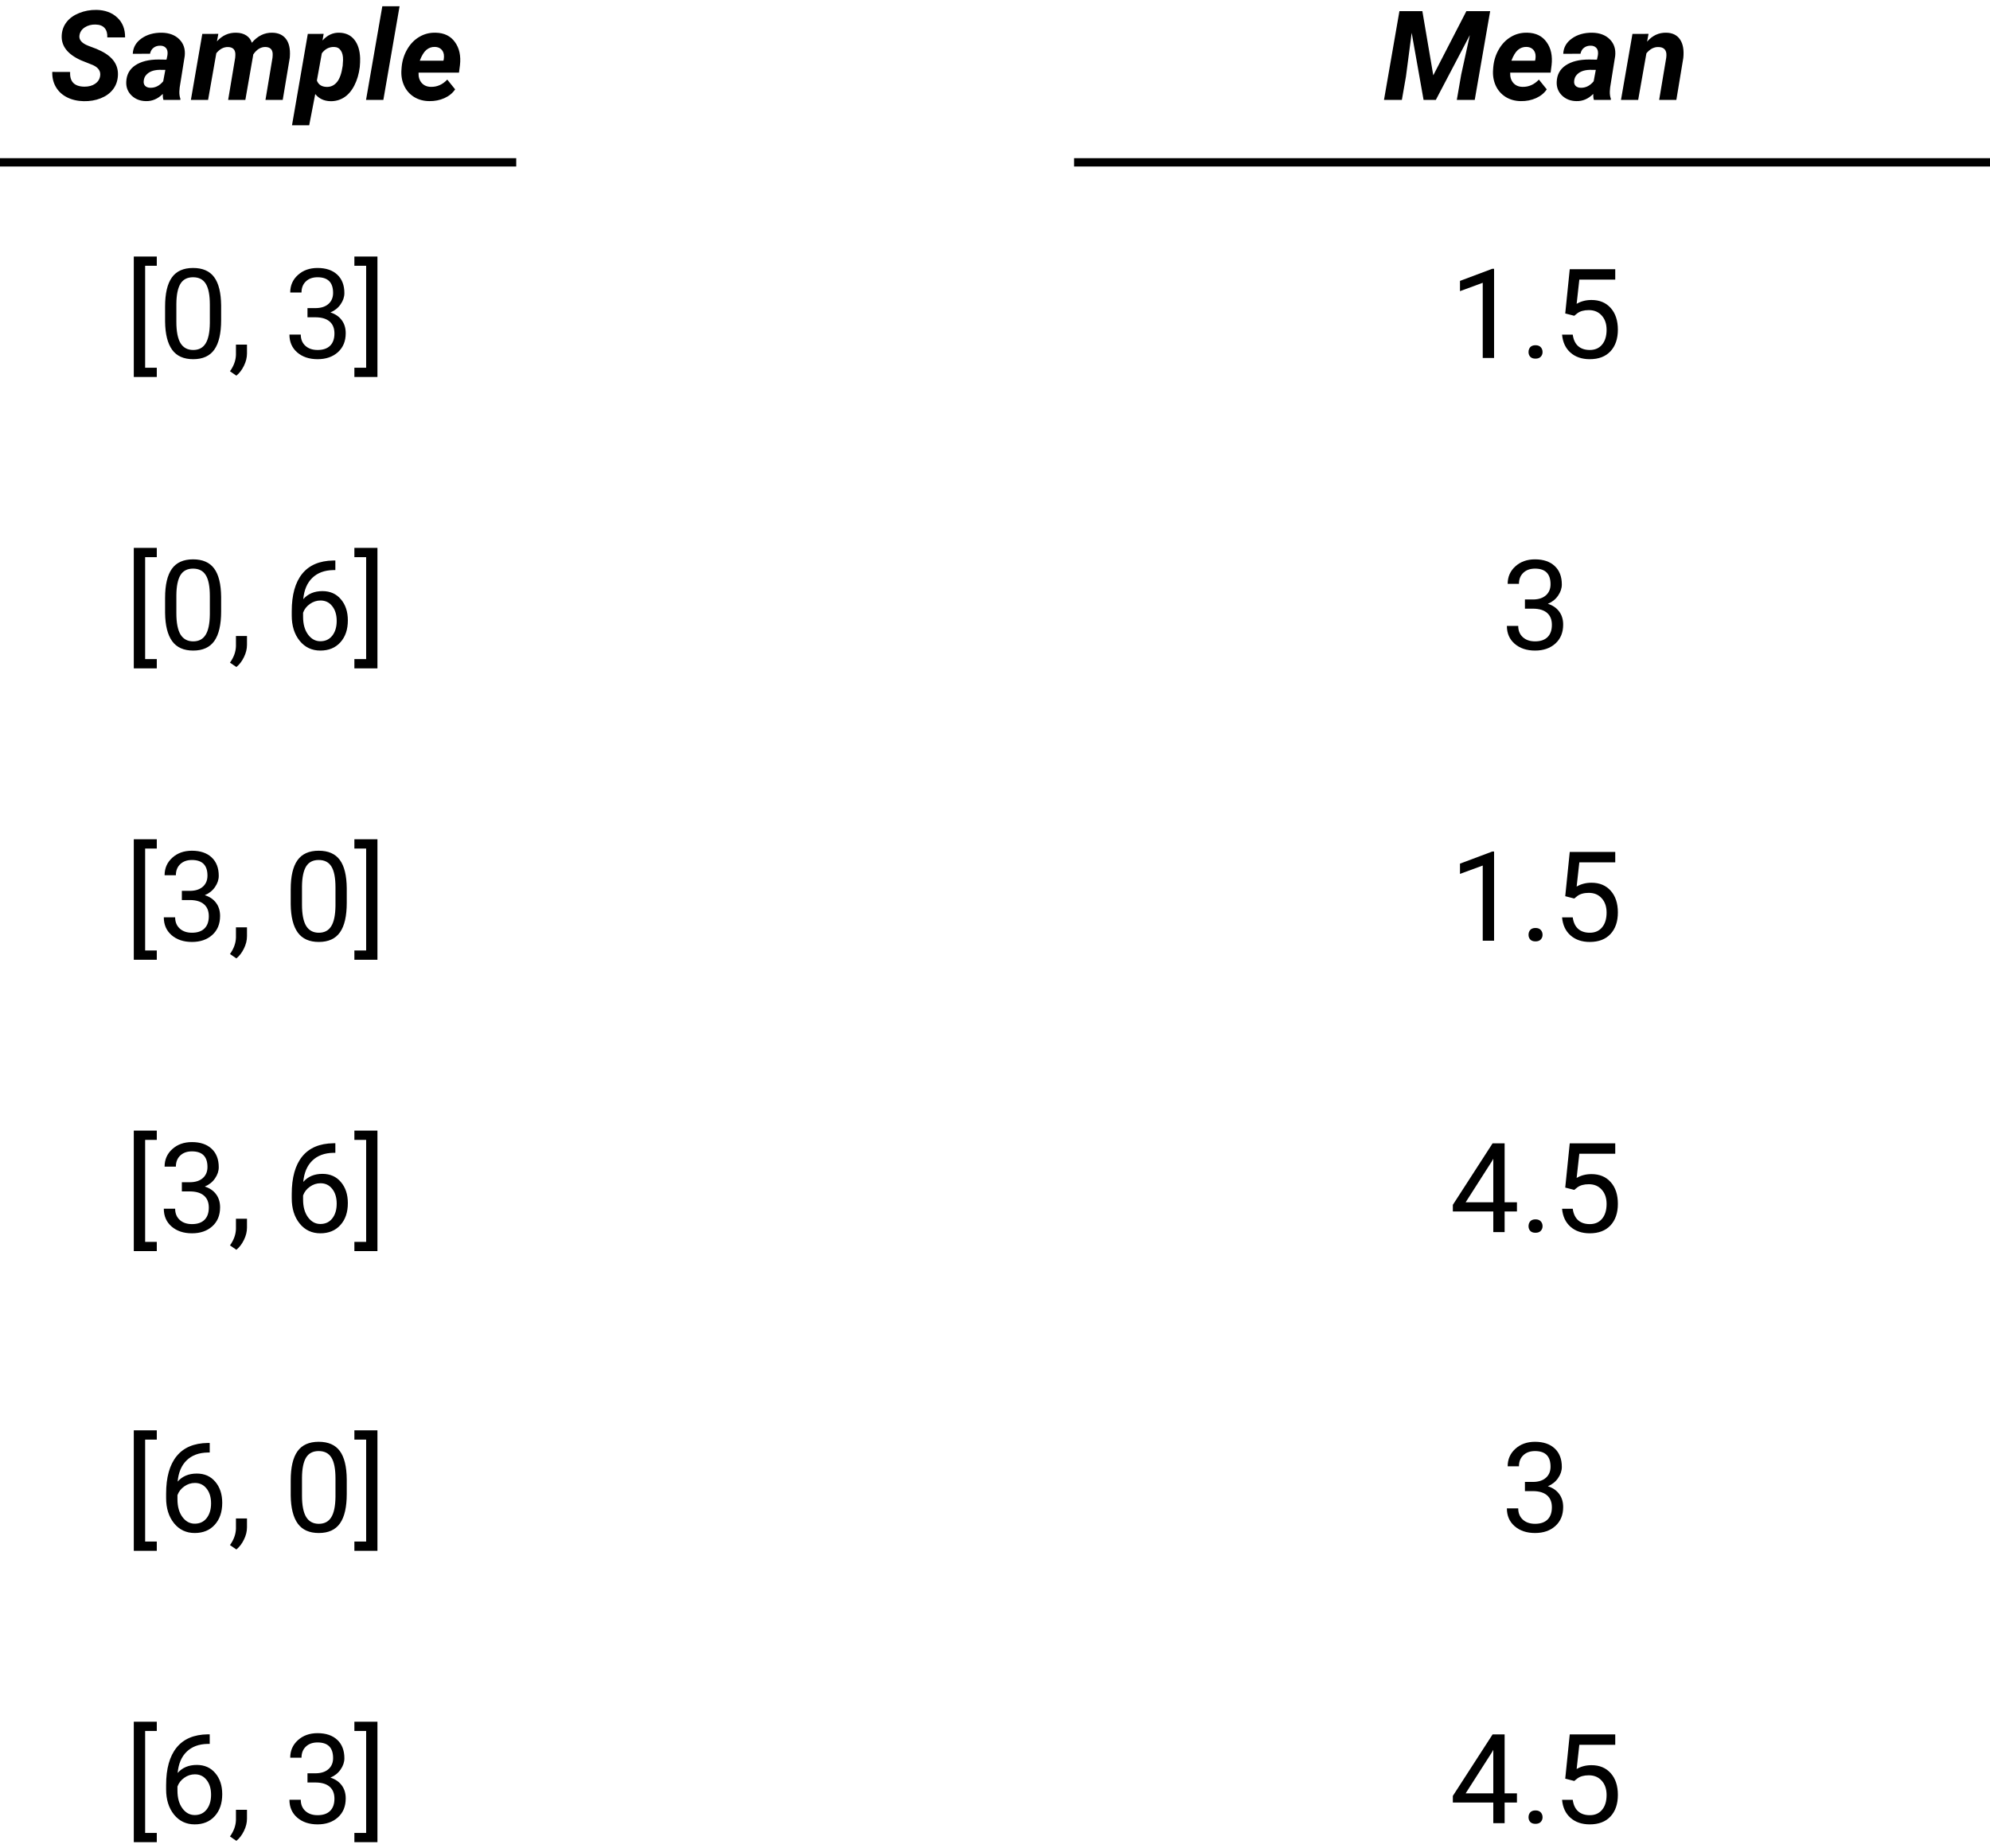 <svg width="239" height="222" viewBox="0 0 239 222" fill="none" xmlns="http://www.w3.org/2000/svg">
<rect width="239" height="222" fill="white"/>
<path d="M3.831 2.926H2.432V15.172H3.831V16.285H1.069V1.812H3.831V2.926ZM11.558 9.452C11.558 11.039 11.287 12.218 10.745 12.989C10.203 13.761 9.355 14.146 8.203 14.146C7.065 14.146 6.223 13.771 5.676 13.019C5.129 12.262 4.846 11.134 4.827 9.635V7.826C4.827 6.258 5.098 5.094 5.64 4.332C6.182 3.57 7.031 3.189 8.188 3.189C9.336 3.189 10.181 3.558 10.723 4.295C11.265 5.028 11.543 6.161 11.558 7.694V9.452ZM10.203 7.599C10.203 6.451 10.041 5.616 9.719 5.094C9.397 4.566 8.887 4.303 8.188 4.303C7.495 4.303 6.99 4.564 6.672 5.086C6.355 5.609 6.191 6.412 6.182 7.496V9.664C6.182 10.816 6.348 11.668 6.68 12.22C7.017 12.767 7.524 13.04 8.203 13.04C8.872 13.04 9.368 12.782 9.69 12.264C10.017 11.747 10.188 10.931 10.203 9.818V7.599ZM13.389 16.124L12.62 15.597C13.079 14.957 13.318 14.298 13.337 13.619V12.396H14.663V13.458C14.663 13.951 14.541 14.444 14.297 14.938C14.058 15.431 13.755 15.826 13.389 16.124ZM21.929 8.009H22.947C23.586 7.999 24.089 7.831 24.456 7.503C24.822 7.176 25.005 6.734 25.005 6.178C25.005 4.928 24.382 4.303 23.137 4.303C22.551 4.303 22.082 4.471 21.731 4.808C21.384 5.14 21.211 5.582 21.211 6.134H19.856C19.856 5.289 20.164 4.588 20.779 4.032C21.399 3.47 22.185 3.189 23.137 3.189C24.143 3.189 24.932 3.456 25.503 3.988C26.074 4.52 26.36 5.26 26.36 6.207C26.36 6.671 26.209 7.12 25.906 7.555C25.608 7.989 25.2 8.314 24.683 8.529C25.269 8.714 25.72 9.022 26.038 9.452C26.36 9.881 26.521 10.406 26.521 11.026C26.521 11.983 26.209 12.743 25.584 13.304C24.959 13.866 24.145 14.146 23.145 14.146C22.144 14.146 21.328 13.876 20.698 13.334C20.073 12.791 19.761 12.076 19.761 11.188H21.123C21.123 11.749 21.306 12.198 21.672 12.535C22.039 12.872 22.529 13.04 23.145 13.04C23.799 13.04 24.299 12.87 24.646 12.528C24.993 12.186 25.166 11.695 25.166 11.056C25.166 10.435 24.976 9.959 24.595 9.627C24.214 9.295 23.665 9.125 22.947 9.115H21.929V8.009ZM27.561 1.812H30.33V16.285H27.561V15.172H28.975V2.926H27.561V1.812ZM3.831 37.926H2.432V50.172H3.831V51.285H1.069V36.812H3.831V37.926ZM11.558 44.452C11.558 46.039 11.287 47.218 10.745 47.989C10.203 48.761 9.355 49.147 8.203 49.147C7.065 49.147 6.223 48.77 5.676 48.019C5.129 47.262 4.846 46.134 4.827 44.635V42.826C4.827 41.258 5.098 40.094 5.64 39.332C6.182 38.57 7.031 38.19 8.188 38.19C9.336 38.19 10.181 38.558 10.723 39.295C11.265 40.028 11.543 41.161 11.558 42.694V44.452ZM10.203 42.599C10.203 41.451 10.041 40.616 9.719 40.094C9.397 39.566 8.887 39.303 8.188 39.303C7.495 39.303 6.99 39.564 6.672 40.086C6.355 40.609 6.191 41.412 6.182 42.496V44.664C6.182 45.816 6.348 46.669 6.68 47.22C7.017 47.767 7.524 48.041 8.203 48.041C8.872 48.041 9.368 47.782 9.69 47.264C10.017 46.747 10.188 45.931 10.203 44.818V42.599ZM13.389 51.124L12.62 50.597C13.079 49.957 13.318 49.298 13.337 48.619V47.396H14.663V48.458C14.663 48.951 14.541 49.444 14.297 49.938C14.058 50.431 13.755 50.826 13.389 51.124ZM25.276 38.329V39.478H25.027C23.972 39.498 23.132 39.81 22.507 40.416C21.882 41.022 21.521 41.873 21.423 42.972C21.985 42.328 22.752 42.005 23.723 42.005C24.651 42.005 25.391 42.333 25.942 42.987C26.499 43.641 26.777 44.486 26.777 45.521C26.777 46.62 26.477 47.498 25.877 48.158C25.281 48.817 24.48 49.147 23.474 49.147C22.454 49.147 21.626 48.756 20.991 47.975C20.356 47.188 20.039 46.178 20.039 44.942V44.422C20.039 42.459 20.456 40.96 21.291 39.925C22.131 38.885 23.379 38.353 25.034 38.329H25.276ZM23.496 43.133C23.032 43.133 22.605 43.273 22.214 43.551C21.824 43.829 21.553 44.178 21.401 44.598V45.096C21.401 45.975 21.599 46.683 21.995 47.22C22.39 47.757 22.883 48.026 23.474 48.026C24.084 48.026 24.563 47.801 24.91 47.352C25.261 46.903 25.437 46.315 25.437 45.587C25.437 44.855 25.259 44.264 24.902 43.815C24.551 43.36 24.082 43.133 23.496 43.133ZM27.561 36.812H30.33V51.285H27.561V50.172H28.975V37.926H27.561V36.812ZM3.831 72.926H2.432V85.172H3.831V86.285H1.069V71.812H3.831V72.926ZM6.841 78.009H7.859C8.499 77.999 9.001 77.831 9.368 77.503C9.734 77.176 9.917 76.734 9.917 76.178C9.917 74.928 9.294 74.303 8.049 74.303C7.463 74.303 6.995 74.471 6.643 74.808C6.296 75.14 6.123 75.582 6.123 76.134H4.768C4.768 75.289 5.076 74.588 5.691 74.032C6.311 73.47 7.097 73.189 8.049 73.189C9.055 73.189 9.844 73.456 10.415 73.988C10.986 74.52 11.272 75.26 11.272 76.207C11.272 76.671 11.121 77.12 10.818 77.555C10.52 77.989 10.112 78.314 9.595 78.529C10.181 78.714 10.632 79.022 10.95 79.452C11.272 79.881 11.433 80.406 11.433 81.026C11.433 81.983 11.121 82.743 10.496 83.304C9.871 83.866 9.058 84.147 8.057 84.147C7.056 84.147 6.24 83.876 5.61 83.334C4.985 82.791 4.673 82.076 4.673 81.188H6.035C6.035 81.749 6.218 82.198 6.584 82.535C6.951 82.872 7.441 83.04 8.057 83.04C8.711 83.04 9.211 82.87 9.558 82.528C9.905 82.186 10.078 81.695 10.078 81.056C10.078 80.436 9.888 79.96 9.507 79.627C9.126 79.295 8.577 79.124 7.859 79.115H6.841V78.009ZM13.389 86.124L12.62 85.597C13.079 84.957 13.318 84.298 13.337 83.619V82.396H14.663V83.458C14.663 83.951 14.541 84.444 14.297 84.938C14.058 85.431 13.755 85.826 13.389 86.124ZM26.645 79.452C26.645 81.039 26.375 82.218 25.832 82.989C25.291 83.761 24.443 84.147 23.291 84.147C22.153 84.147 21.311 83.77 20.764 83.019C20.217 82.262 19.934 81.134 19.915 79.635V77.826C19.915 76.258 20.186 75.094 20.727 74.332C21.27 73.57 22.119 73.189 23.276 73.189C24.424 73.189 25.269 73.558 25.811 74.295C26.352 75.028 26.631 76.161 26.645 77.694V79.452ZM25.291 77.599C25.291 76.451 25.129 75.616 24.807 75.094C24.485 74.566 23.975 74.303 23.276 74.303C22.583 74.303 22.078 74.564 21.76 75.086C21.443 75.609 21.279 76.412 21.27 77.496V79.664C21.27 80.816 21.436 81.668 21.768 82.22C22.105 82.767 22.612 83.04 23.291 83.04C23.96 83.04 24.456 82.782 24.778 82.264C25.105 81.747 25.276 80.931 25.291 79.818V77.599ZM27.561 71.812H30.33V86.285H27.561V85.172H28.975V72.926H27.561V71.812ZM3.831 107.926H2.432V120.172H3.831V121.285H1.069V106.812H3.831V107.926ZM6.841 113.009H7.859C8.499 112.999 9.001 112.831 9.368 112.503C9.734 112.176 9.917 111.734 9.917 111.178C9.917 109.928 9.294 109.303 8.049 109.303C7.463 109.303 6.995 109.471 6.643 109.808C6.296 110.14 6.123 110.582 6.123 111.134H4.768C4.768 110.289 5.076 109.588 5.691 109.032C6.311 108.47 7.097 108.189 8.049 108.189C9.055 108.189 9.844 108.456 10.415 108.988C10.986 109.52 11.272 110.26 11.272 111.207C11.272 111.671 11.121 112.12 10.818 112.555C10.52 112.989 10.112 113.314 9.595 113.529C10.181 113.714 10.632 114.022 10.95 114.452C11.272 114.881 11.433 115.406 11.433 116.026C11.433 116.983 11.121 117.743 10.496 118.304C9.871 118.866 9.058 119.146 8.057 119.146C7.056 119.146 6.24 118.875 5.61 118.333C4.985 117.792 4.673 117.076 4.673 116.188H6.035C6.035 116.749 6.218 117.198 6.584 117.535C6.951 117.872 7.441 118.041 8.057 118.041C8.711 118.041 9.211 117.87 9.558 117.528C9.905 117.186 10.078 116.695 10.078 116.056C10.078 115.436 9.888 114.959 9.507 114.627C9.126 114.295 8.577 114.125 7.859 114.115H6.841V113.009ZM13.389 121.124L12.62 120.597C13.079 119.957 13.318 119.298 13.337 118.619V117.396H14.663V118.458C14.663 118.951 14.541 119.444 14.297 119.938C14.058 120.431 13.755 120.826 13.389 121.124ZM25.276 108.329V109.479H25.027C23.972 109.498 23.132 109.811 22.507 110.416C21.882 111.021 21.521 111.874 21.423 112.972C21.985 112.328 22.752 112.005 23.723 112.005C24.651 112.005 25.391 112.333 25.942 112.987C26.499 113.641 26.777 114.486 26.777 115.521C26.777 116.62 26.477 117.499 25.877 118.158C25.281 118.817 24.48 119.146 23.474 119.146C22.454 119.146 21.626 118.756 20.991 117.975C20.356 117.188 20.039 116.178 20.039 114.942V114.422C20.039 112.459 20.456 110.96 21.291 109.925C22.131 108.885 23.379 108.353 25.034 108.329H25.276ZM23.496 113.133C23.032 113.133 22.605 113.272 22.214 113.551C21.824 113.829 21.553 114.178 21.401 114.598V115.096C21.401 115.975 21.599 116.683 21.995 117.22C22.39 117.757 22.883 118.026 23.474 118.026C24.084 118.026 24.563 117.801 24.91 117.352C25.261 116.903 25.437 116.314 25.437 115.587C25.437 114.854 25.259 114.264 24.902 113.814C24.551 113.36 24.082 113.133 23.496 113.133ZM27.561 106.812H30.33V121.285H27.561V120.172H28.975V107.926H27.561V106.812ZM3.831 143.926H2.432V156.172H3.831V157.285H1.069V142.812H3.831V143.926ZM10.188 144.329V145.479H9.939C8.884 145.498 8.044 145.811 7.419 146.416C6.794 147.021 6.433 147.874 6.335 148.972C6.897 148.328 7.664 148.005 8.635 148.005C9.563 148.005 10.303 148.333 10.854 148.987C11.411 149.641 11.69 150.486 11.69 151.521C11.69 152.62 11.389 153.499 10.789 154.158C10.193 154.817 9.392 155.146 8.386 155.146C7.366 155.146 6.538 154.756 5.903 153.975C5.269 153.188 4.951 152.178 4.951 150.942V150.422C4.951 148.459 5.369 146.96 6.204 145.925C7.043 144.885 8.291 144.353 9.946 144.329H10.188ZM8.408 149.133C7.944 149.133 7.517 149.272 7.126 149.551C6.736 149.829 6.465 150.178 6.313 150.598V151.096C6.313 151.975 6.511 152.683 6.907 153.22C7.302 153.757 7.795 154.026 8.386 154.026C8.997 154.026 9.475 153.801 9.822 153.352C10.173 152.903 10.349 152.314 10.349 151.587C10.349 150.854 10.171 150.264 9.814 149.814C9.463 149.36 8.994 149.133 8.408 149.133ZM13.389 157.124L12.62 156.597C13.079 155.957 13.318 155.298 13.337 154.619V153.396H14.663V154.458C14.663 154.951 14.541 155.444 14.297 155.938C14.058 156.431 13.755 156.826 13.389 157.124ZM26.645 150.452C26.645 152.039 26.375 153.218 25.832 153.989C25.291 154.761 24.443 155.146 23.291 155.146C22.153 155.146 21.311 154.771 20.764 154.019C20.217 153.262 19.934 152.134 19.915 150.635V148.826C19.915 147.258 20.186 146.094 20.727 145.332C21.27 144.57 22.119 144.189 23.276 144.189C24.424 144.189 25.269 144.558 25.811 145.295C26.352 146.028 26.631 147.161 26.645 148.694V150.452ZM25.291 148.599C25.291 147.451 25.129 146.616 24.807 146.094C24.485 145.566 23.975 145.303 23.276 145.303C22.583 145.303 22.078 145.564 21.76 146.086C21.443 146.609 21.279 147.412 21.27 148.496V150.664C21.27 151.816 21.436 152.668 21.768 153.22C22.105 153.767 22.612 154.041 23.291 154.041C23.96 154.041 24.456 153.782 24.778 153.264C25.105 152.747 25.276 151.931 25.291 150.818V148.599ZM27.561 142.812H30.33V157.285H27.561V156.172H28.975V143.926H27.561V142.812ZM3.831 178.926H2.432V191.172H3.831V192.285H1.069V177.812H3.831V178.926ZM10.188 179.329V180.479H9.939C8.884 180.498 8.044 180.811 7.419 181.416C6.794 182.021 6.433 182.874 6.335 183.972C6.897 183.328 7.664 183.005 8.635 183.005C9.563 183.005 10.303 183.333 10.854 183.987C11.411 184.641 11.69 185.486 11.69 186.521C11.69 187.62 11.389 188.499 10.789 189.158C10.193 189.817 9.392 190.146 8.386 190.146C7.366 190.146 6.538 189.756 5.903 188.975C5.269 188.188 4.951 187.178 4.951 185.942V185.422C4.951 183.459 5.369 181.96 6.204 180.925C7.043 179.885 8.291 179.353 9.946 179.329H10.188ZM8.408 184.133C7.944 184.133 7.517 184.272 7.126 184.551C6.736 184.829 6.465 185.178 6.313 185.598V186.096C6.313 186.975 6.511 187.683 6.907 188.22C7.302 188.757 7.795 189.026 8.386 189.026C8.997 189.026 9.475 188.801 9.822 188.352C10.173 187.903 10.349 187.314 10.349 186.587C10.349 185.854 10.171 185.264 9.814 184.814C9.463 184.36 8.994 184.133 8.408 184.133ZM13.389 192.124L12.62 191.597C13.079 190.957 13.318 190.298 13.337 189.619V188.396H14.663V189.458C14.663 189.951 14.541 190.444 14.297 190.938C14.058 191.431 13.755 191.826 13.389 192.124ZM21.929 184.009H22.947C23.586 183.999 24.089 183.831 24.456 183.503C24.822 183.176 25.005 182.734 25.005 182.178C25.005 180.928 24.382 180.303 23.137 180.303C22.551 180.303 22.082 180.471 21.731 180.808C21.384 181.14 21.211 181.582 21.211 182.134H19.856C19.856 181.289 20.164 180.588 20.779 180.032C21.399 179.47 22.185 179.189 23.137 179.189C24.143 179.189 24.932 179.456 25.503 179.988C26.074 180.52 26.36 181.26 26.36 182.207C26.36 182.671 26.209 183.12 25.906 183.555C25.608 183.989 25.2 184.314 24.683 184.529C25.269 184.714 25.72 185.022 26.038 185.452C26.36 185.881 26.521 186.406 26.521 187.026C26.521 187.983 26.209 188.743 25.584 189.304C24.959 189.866 24.145 190.146 23.145 190.146C22.144 190.146 21.328 189.875 20.698 189.333C20.073 188.792 19.761 188.076 19.761 187.188H21.123C21.123 187.749 21.306 188.198 21.672 188.535C22.039 188.872 22.529 189.041 23.145 189.041C23.799 189.041 24.299 188.87 24.646 188.528C24.993 188.186 25.166 187.695 25.166 187.056C25.166 186.436 24.976 185.959 24.595 185.627C24.214 185.295 23.665 185.125 22.947 185.115H21.929V184.009ZM27.561 177.812H30.33V192.285H27.561V191.172H28.975V178.926H27.561V177.812Z" transform="translate(15 29)" fill="black"/>
<path d="M5.439 14H4.077V4.969L1.345 5.973V4.742L5.227 3.285H5.439V14ZM9.577 13.29C9.577 13.055 9.646 12.86 9.782 12.704C9.924 12.547 10.134 12.469 10.412 12.469C10.69 12.469 10.9 12.547 11.042 12.704C11.188 12.86 11.262 13.055 11.262 13.29C11.262 13.514 11.188 13.702 11.042 13.854C10.9 14.005 10.69 14.081 10.412 14.081C10.134 14.081 9.924 14.005 9.782 13.854C9.646 13.702 9.577 13.514 9.577 13.29ZM13.986 8.653L14.528 3.336H19.992V4.588H15.678L15.356 7.496C15.878 7.188 16.472 7.035 17.136 7.035C18.107 7.035 18.879 7.357 19.45 8.001C20.021 8.641 20.307 9.508 20.307 10.602C20.307 11.7 20.009 12.567 19.414 13.202C18.823 13.832 17.995 14.146 16.931 14.146C15.988 14.146 15.219 13.885 14.623 13.363C14.028 12.84 13.688 12.118 13.605 11.195H14.887C14.97 11.805 15.188 12.267 15.539 12.579C15.891 12.887 16.355 13.04 16.931 13.04C17.561 13.04 18.054 12.826 18.41 12.396C18.771 11.966 18.952 11.373 18.952 10.616C18.952 9.903 18.757 9.332 18.366 8.902C17.98 8.468 17.465 8.25 16.821 8.25C16.23 8.25 15.766 8.38 15.429 8.639L15.07 8.932L13.986 8.653ZM9.145 43.009H10.163C10.803 42.999 11.306 42.831 11.672 42.503C12.038 42.176 12.221 41.734 12.221 41.178C12.221 39.928 11.599 39.303 10.354 39.303C9.768 39.303 9.299 39.471 8.947 39.808C8.601 40.14 8.427 40.582 8.427 41.134H7.072C7.072 40.289 7.38 39.588 7.995 39.032C8.615 38.47 9.401 38.19 10.354 38.19C11.359 38.19 12.148 38.456 12.719 38.988C13.29 39.52 13.576 40.26 13.576 41.207C13.576 41.671 13.425 42.12 13.122 42.555C12.824 42.989 12.416 43.314 11.899 43.529C12.485 43.714 12.937 44.022 13.254 44.452C13.576 44.881 13.737 45.406 13.737 46.026C13.737 46.983 13.425 47.743 12.8 48.304C12.175 48.866 11.362 49.147 10.361 49.147C9.36 49.147 8.544 48.876 7.915 48.334C7.29 47.791 6.977 47.076 6.977 46.188H8.339C8.339 46.749 8.522 47.198 8.889 47.535C9.255 47.872 9.746 48.041 10.361 48.041C11.015 48.041 11.516 47.87 11.862 47.528C12.209 47.186 12.382 46.695 12.382 46.056C12.382 45.435 12.192 44.959 11.811 44.627C11.43 44.295 10.881 44.124 10.163 44.115H9.145V43.009ZM5.439 84H4.077V74.969L1.345 75.973V74.742L5.227 73.285H5.439V84ZM9.577 83.29C9.577 83.055 9.646 82.86 9.782 82.704C9.924 82.547 10.134 82.469 10.412 82.469C10.69 82.469 10.9 82.547 11.042 82.704C11.188 82.86 11.262 83.055 11.262 83.29C11.262 83.514 11.188 83.702 11.042 83.853C10.9 84.005 10.69 84.081 10.412 84.081C10.134 84.081 9.924 84.005 9.782 83.853C9.646 83.702 9.577 83.514 9.577 83.29ZM13.986 78.653L14.528 73.336H19.992V74.588H15.678L15.356 77.496C15.878 77.189 16.472 77.035 17.136 77.035C18.107 77.035 18.879 77.357 19.45 78.001C20.021 78.641 20.307 79.508 20.307 80.602C20.307 81.7 20.009 82.567 19.414 83.202C18.823 83.832 17.995 84.147 16.931 84.147C15.988 84.147 15.219 83.885 14.623 83.363C14.028 82.84 13.688 82.118 13.605 81.195H14.887C14.97 81.805 15.188 82.267 15.539 82.579C15.891 82.887 16.355 83.04 16.931 83.04C17.561 83.04 18.054 82.826 18.41 82.396C18.771 81.966 18.952 81.373 18.952 80.616C18.952 79.903 18.757 79.332 18.366 78.902C17.98 78.468 17.465 78.251 16.821 78.251C16.23 78.251 15.766 78.38 15.429 78.639L15.07 78.932L13.986 78.653ZM6.706 115.418H8.186V116.524H6.706V119H5.344V116.524H0.488V115.726L5.263 108.336H6.706V115.418ZM2.026 115.418H5.344V110.189L5.183 110.482L2.026 115.418ZM9.577 118.29C9.577 118.055 9.646 117.86 9.782 117.704C9.924 117.547 10.134 117.469 10.412 117.469C10.69 117.469 10.9 117.547 11.042 117.704C11.188 117.86 11.262 118.055 11.262 118.29C11.262 118.514 11.188 118.702 11.042 118.854C10.9 119.005 10.69 119.081 10.412 119.081C10.134 119.081 9.924 119.005 9.782 118.854C9.646 118.702 9.577 118.514 9.577 118.29ZM13.986 113.653L14.528 108.336H19.992V109.588H15.678L15.356 112.496C15.878 112.188 16.472 112.035 17.136 112.035C18.107 112.035 18.879 112.357 19.45 113.001C20.021 113.641 20.307 114.508 20.307 115.602C20.307 116.7 20.009 117.567 19.414 118.202C18.823 118.832 17.995 119.146 16.931 119.146C15.988 119.146 15.219 118.885 14.623 118.363C14.028 117.84 13.688 117.118 13.605 116.195H14.887C14.97 116.805 15.188 117.267 15.539 117.579C15.891 117.887 16.355 118.041 16.931 118.041C17.561 118.041 18.054 117.826 18.41 117.396C18.771 116.966 18.952 116.373 18.952 115.616C18.952 114.903 18.757 114.332 18.366 113.902C17.98 113.468 17.465 113.25 16.821 113.25C16.23 113.25 15.766 113.38 15.429 113.639L15.07 113.932L13.986 113.653ZM9.145 149.009H10.163C10.803 148.999 11.306 148.831 11.672 148.503C12.038 148.176 12.221 147.734 12.221 147.178C12.221 145.928 11.599 145.303 10.354 145.303C9.768 145.303 9.299 145.471 8.947 145.808C8.601 146.14 8.427 146.582 8.427 147.134H7.072C7.072 146.289 7.38 145.588 7.995 145.032C8.615 144.47 9.401 144.189 10.354 144.189C11.359 144.189 12.148 144.456 12.719 144.988C13.29 145.52 13.576 146.26 13.576 147.207C13.576 147.671 13.425 148.12 13.122 148.555C12.824 148.989 12.416 149.314 11.899 149.529C12.485 149.714 12.937 150.022 13.254 150.452C13.576 150.881 13.737 151.406 13.737 152.026C13.737 152.983 13.425 153.743 12.8 154.304C12.175 154.866 11.362 155.146 10.361 155.146C9.36 155.146 8.544 154.875 7.915 154.333C7.29 153.792 6.977 153.076 6.977 152.188H8.339C8.339 152.749 8.522 153.198 8.889 153.535C9.255 153.872 9.746 154.041 10.361 154.041C11.015 154.041 11.516 153.87 11.862 153.528C12.209 153.186 12.382 152.695 12.382 152.056C12.382 151.436 12.192 150.959 11.811 150.627C11.43 150.295 10.881 150.125 10.163 150.115H9.145V149.009ZM6.706 186.418H8.186V187.524H6.706V190H5.344V187.524H0.488V186.726L5.263 179.336H6.706V186.418ZM2.026 186.418H5.344V181.189L5.183 181.482L2.026 186.418ZM9.577 189.29C9.577 189.055 9.646 188.86 9.782 188.704C9.924 188.547 10.134 188.469 10.412 188.469C10.69 188.469 10.9 188.547 11.042 188.704C11.188 188.86 11.262 189.055 11.262 189.29C11.262 189.514 11.188 189.702 11.042 189.854C10.9 190.005 10.69 190.081 10.412 190.081C10.134 190.081 9.924 190.005 9.782 189.854C9.646 189.702 9.577 189.514 9.577 189.29ZM13.986 184.653L14.528 179.336H19.992V180.588H15.678L15.356 183.496C15.878 183.188 16.472 183.035 17.136 183.035C18.107 183.035 18.879 183.357 19.45 184.001C20.021 184.641 20.307 185.508 20.307 186.602C20.307 187.7 20.009 188.567 19.414 189.202C18.823 189.832 17.995 190.146 16.931 190.146C15.988 190.146 15.219 189.885 14.623 189.363C14.028 188.84 13.688 188.118 13.605 187.195H14.887C14.97 187.805 15.188 188.267 15.539 188.579C15.891 188.887 16.355 189.041 16.931 189.041C17.561 189.041 18.054 188.826 18.41 188.396C18.771 187.966 18.952 187.373 18.952 186.616C18.952 185.903 18.757 185.332 18.366 184.902C17.98 184.468 17.465 184.25 16.821 184.25C16.23 184.25 15.766 184.38 15.429 184.639L15.07 184.932L13.986 184.653Z" transform="translate(174 29)" fill="black"/>
<path d="M6.021 11.151C6.123 10.57 5.837 10.126 5.164 9.818L3.75 9.254C2.109 8.521 1.331 7.513 1.414 6.229C1.448 5.633 1.643 5.106 2 4.647C2.356 4.188 2.856 3.829 3.501 3.57C4.146 3.307 4.841 3.18 5.588 3.189C6.619 3.209 7.451 3.517 8.086 4.112C8.721 4.703 9.033 5.497 9.023 6.493H6.885C6.909 6.009 6.802 5.633 6.562 5.365C6.328 5.096 5.962 4.957 5.464 4.947C4.976 4.938 4.551 5.05 4.189 5.284C3.828 5.514 3.613 5.831 3.545 6.236C3.452 6.769 3.809 7.191 4.614 7.503L5.581 7.87L6.138 8.126C7.578 8.839 8.252 9.84 8.159 11.129C8.115 11.759 7.913 12.303 7.551 12.762C7.195 13.216 6.707 13.565 6.086 13.81C5.471 14.054 4.792 14.168 4.05 14.154C3.293 14.139 2.62 13.98 2.029 13.678C1.438 13.375 0.989 12.948 0.681 12.396C0.393 11.883 0.259 11.297 0.278 10.638L2.424 10.646C2.356 11.803 2.925 12.391 4.131 12.411C4.653 12.411 5.083 12.296 5.42 12.066C5.757 11.837 5.957 11.532 6.021 11.151ZM13.63 14C13.567 13.8 13.54 13.56 13.55 13.282C12.954 13.878 12.28 14.166 11.528 14.146C10.835 14.137 10.259 13.912 9.8 13.473C9.346 13.028 9.133 12.481 9.163 11.832C9.197 10.968 9.558 10.306 10.247 9.847C10.94 9.383 11.868 9.151 13.03 9.151L13.997 9.166L14.099 8.69C14.128 8.529 14.136 8.375 14.121 8.229C14.097 7.999 14.009 7.821 13.857 7.694C13.711 7.562 13.516 7.494 13.271 7.489C12.949 7.479 12.676 7.56 12.451 7.73C12.227 7.896 12.082 8.138 12.019 8.456L9.946 8.463C9.98 7.706 10.327 7.093 10.986 6.625C11.65 6.151 12.468 5.919 13.44 5.929C14.338 5.948 15.041 6.217 15.549 6.734C16.057 7.247 16.27 7.909 16.186 8.719L15.579 12.513L15.542 12.982C15.532 13.329 15.574 13.622 15.666 13.861L15.659 14H13.63ZM12.041 12.543C12.637 12.562 13.157 12.303 13.601 11.766L13.857 10.396L13.14 10.389C12.378 10.409 11.829 10.641 11.492 11.085C11.37 11.246 11.294 11.444 11.265 11.678C11.226 11.942 11.279 12.152 11.426 12.308C11.577 12.46 11.782 12.538 12.041 12.543ZM20.222 6.068L20.054 6.969C20.693 6.256 21.467 5.909 22.375 5.929C22.864 5.938 23.269 6.051 23.591 6.266C23.914 6.48 24.131 6.771 24.243 7.137C24.941 6.312 25.762 5.909 26.704 5.929C27.432 5.943 27.979 6.192 28.345 6.676C28.716 7.159 28.872 7.857 28.814 8.771L28.799 8.954L27.956 14H25.884L26.726 8.939C26.746 8.758 26.753 8.59 26.748 8.434C26.714 7.921 26.421 7.657 25.869 7.643C25.303 7.643 24.817 7.945 24.412 8.551L24.39 8.719L23.467 14H21.401L22.244 8.954C22.263 8.773 22.27 8.604 22.266 8.448C22.231 7.931 21.941 7.665 21.394 7.65C20.872 7.635 20.4 7.882 19.98 8.39L18.992 14H16.926L18.296 6.075L20.222 6.068ZM37.207 10.06C37.105 10.89 36.887 11.627 36.555 12.271C36.223 12.916 35.81 13.395 35.317 13.707C34.824 14.02 34.277 14.168 33.677 14.154C32.91 14.134 32.305 13.849 31.86 13.297L31.135 17.047H29.07L30.967 6.075L32.871 6.068L32.732 6.866C33.303 6.222 33.977 5.909 34.753 5.929C35.53 5.948 36.133 6.231 36.562 6.778C36.992 7.32 37.222 8.058 37.251 8.99C37.261 9.293 37.246 9.649 37.207 10.06ZM35.156 9.906L35.2 9.203C35.21 8.729 35.122 8.353 34.937 8.075C34.756 7.796 34.49 7.652 34.138 7.643C33.538 7.623 33.042 7.877 32.651 8.404L32.058 11.671C32.239 12.164 32.627 12.42 33.223 12.44C33.721 12.455 34.136 12.262 34.468 11.861C34.8 11.461 35.029 10.809 35.156 9.906ZM40.041 14H37.961L39.917 2.75H41.99L40.041 14ZM45.564 14.146C44.871 14.142 44.255 13.973 43.718 13.641C43.186 13.304 42.788 12.845 42.524 12.264C42.261 11.678 42.158 11.034 42.217 10.331L42.239 10.038C42.312 9.266 42.537 8.558 42.913 7.914C43.289 7.269 43.772 6.773 44.363 6.427C44.954 6.075 45.608 5.909 46.326 5.929C47.346 5.948 48.118 6.324 48.64 7.057C49.167 7.784 49.368 8.707 49.241 9.825L49.123 10.726H44.268C44.248 11.239 44.373 11.649 44.641 11.957C44.91 12.264 45.276 12.423 45.74 12.433C46.492 12.452 47.151 12.162 47.717 11.561L48.662 12.733C48.364 13.182 47.935 13.534 47.373 13.788C46.812 14.037 46.209 14.156 45.564 14.146ZM46.223 7.635C45.842 7.625 45.503 7.745 45.205 7.994C44.912 8.243 44.648 8.675 44.414 9.291H47.256L47.3 9.1C47.329 8.905 47.331 8.719 47.307 8.543C47.258 8.26 47.139 8.041 46.948 7.884C46.758 7.723 46.516 7.64 46.223 7.635Z" transform="translate(6 -2)" fill="black"/>
<line y1="-0.5" x2="62" y2="-0.5" transform="translate(0 20)" stroke="black"/>
<line y1="-0.5" x2="110" y2="-0.5" transform="translate(129 20)" stroke="black"/>
<path d="M4.826 3.336L6.137 11.048L10.114 3.336H12.97L11.117 14H8.964L9.491 10.96L10.531 6.214L6.444 14H4.972L3.544 5.943L2.855 11.195L2.365 14H0.219L2.072 3.336H4.826ZM16.669 14.146C15.976 14.142 15.36 13.973 14.823 13.641C14.291 13.304 13.893 12.845 13.629 12.264C13.366 11.678 13.263 11.034 13.322 10.331L13.344 10.038C13.417 9.266 13.642 8.558 14.018 7.914C14.394 7.269 14.877 6.773 15.468 6.427C16.059 6.075 16.713 5.909 17.431 5.929C18.451 5.948 19.223 6.324 19.745 7.057C20.273 7.784 20.473 8.707 20.346 9.825L20.229 10.726H15.373C15.353 11.239 15.477 11.649 15.746 11.957C16.015 12.264 16.381 12.423 16.845 12.433C17.597 12.452 18.256 12.162 18.822 11.561L19.767 12.733C19.469 13.182 19.04 13.534 18.478 13.788C17.916 14.037 17.314 14.156 16.669 14.146ZM17.328 7.635C16.947 7.625 16.608 7.745 16.31 7.994C16.017 8.243 15.753 8.675 15.519 9.291H18.361L18.405 9.1C18.434 8.905 18.436 8.719 18.412 8.543C18.363 8.26 18.244 8.041 18.053 7.884C17.863 7.723 17.621 7.64 17.328 7.635ZM25.429 14C25.365 13.8 25.338 13.56 25.348 13.282C24.752 13.878 24.079 14.166 23.327 14.146C22.633 14.137 22.057 13.912 21.598 13.473C21.144 13.028 20.932 12.481 20.961 11.832C20.995 10.968 21.356 10.306 22.045 9.847C22.738 9.383 23.666 9.151 24.828 9.151L25.795 9.166L25.898 8.69C25.927 8.529 25.934 8.375 25.919 8.229C25.895 7.999 25.807 7.821 25.656 7.694C25.509 7.562 25.314 7.494 25.07 7.489C24.748 7.479 24.474 7.56 24.25 7.73C24.025 7.896 23.881 8.138 23.817 8.456L21.745 8.463C21.779 7.706 22.125 7.093 22.785 6.625C23.449 6.151 24.267 5.919 25.238 5.929C26.137 5.948 26.84 6.217 27.348 6.734C27.855 7.247 28.068 7.909 27.985 8.719L27.377 12.513L27.34 12.982C27.331 13.329 27.372 13.622 27.465 13.861L27.457 14H25.429ZM23.839 12.543C24.435 12.562 24.955 12.303 25.399 11.766L25.656 10.396L24.938 10.389C24.176 10.409 23.627 10.641 23.29 11.085C23.168 11.246 23.092 11.444 23.063 11.678C23.024 11.942 23.078 12.152 23.224 12.308C23.375 12.46 23.581 12.538 23.839 12.543ZM31.991 6.068L31.815 7.005C32.45 6.268 33.219 5.909 34.123 5.929C34.87 5.943 35.421 6.217 35.778 6.749C36.134 7.281 36.264 8.019 36.166 8.961L35.331 14H33.266L34.115 8.939C34.14 8.749 34.145 8.575 34.13 8.419C34.066 7.921 33.754 7.665 33.192 7.65C32.65 7.63 32.165 7.882 31.735 8.404L30.746 14H28.681L30.058 6.075L31.991 6.068Z" transform="translate(166 -2)" fill="black"/>
</svg>

